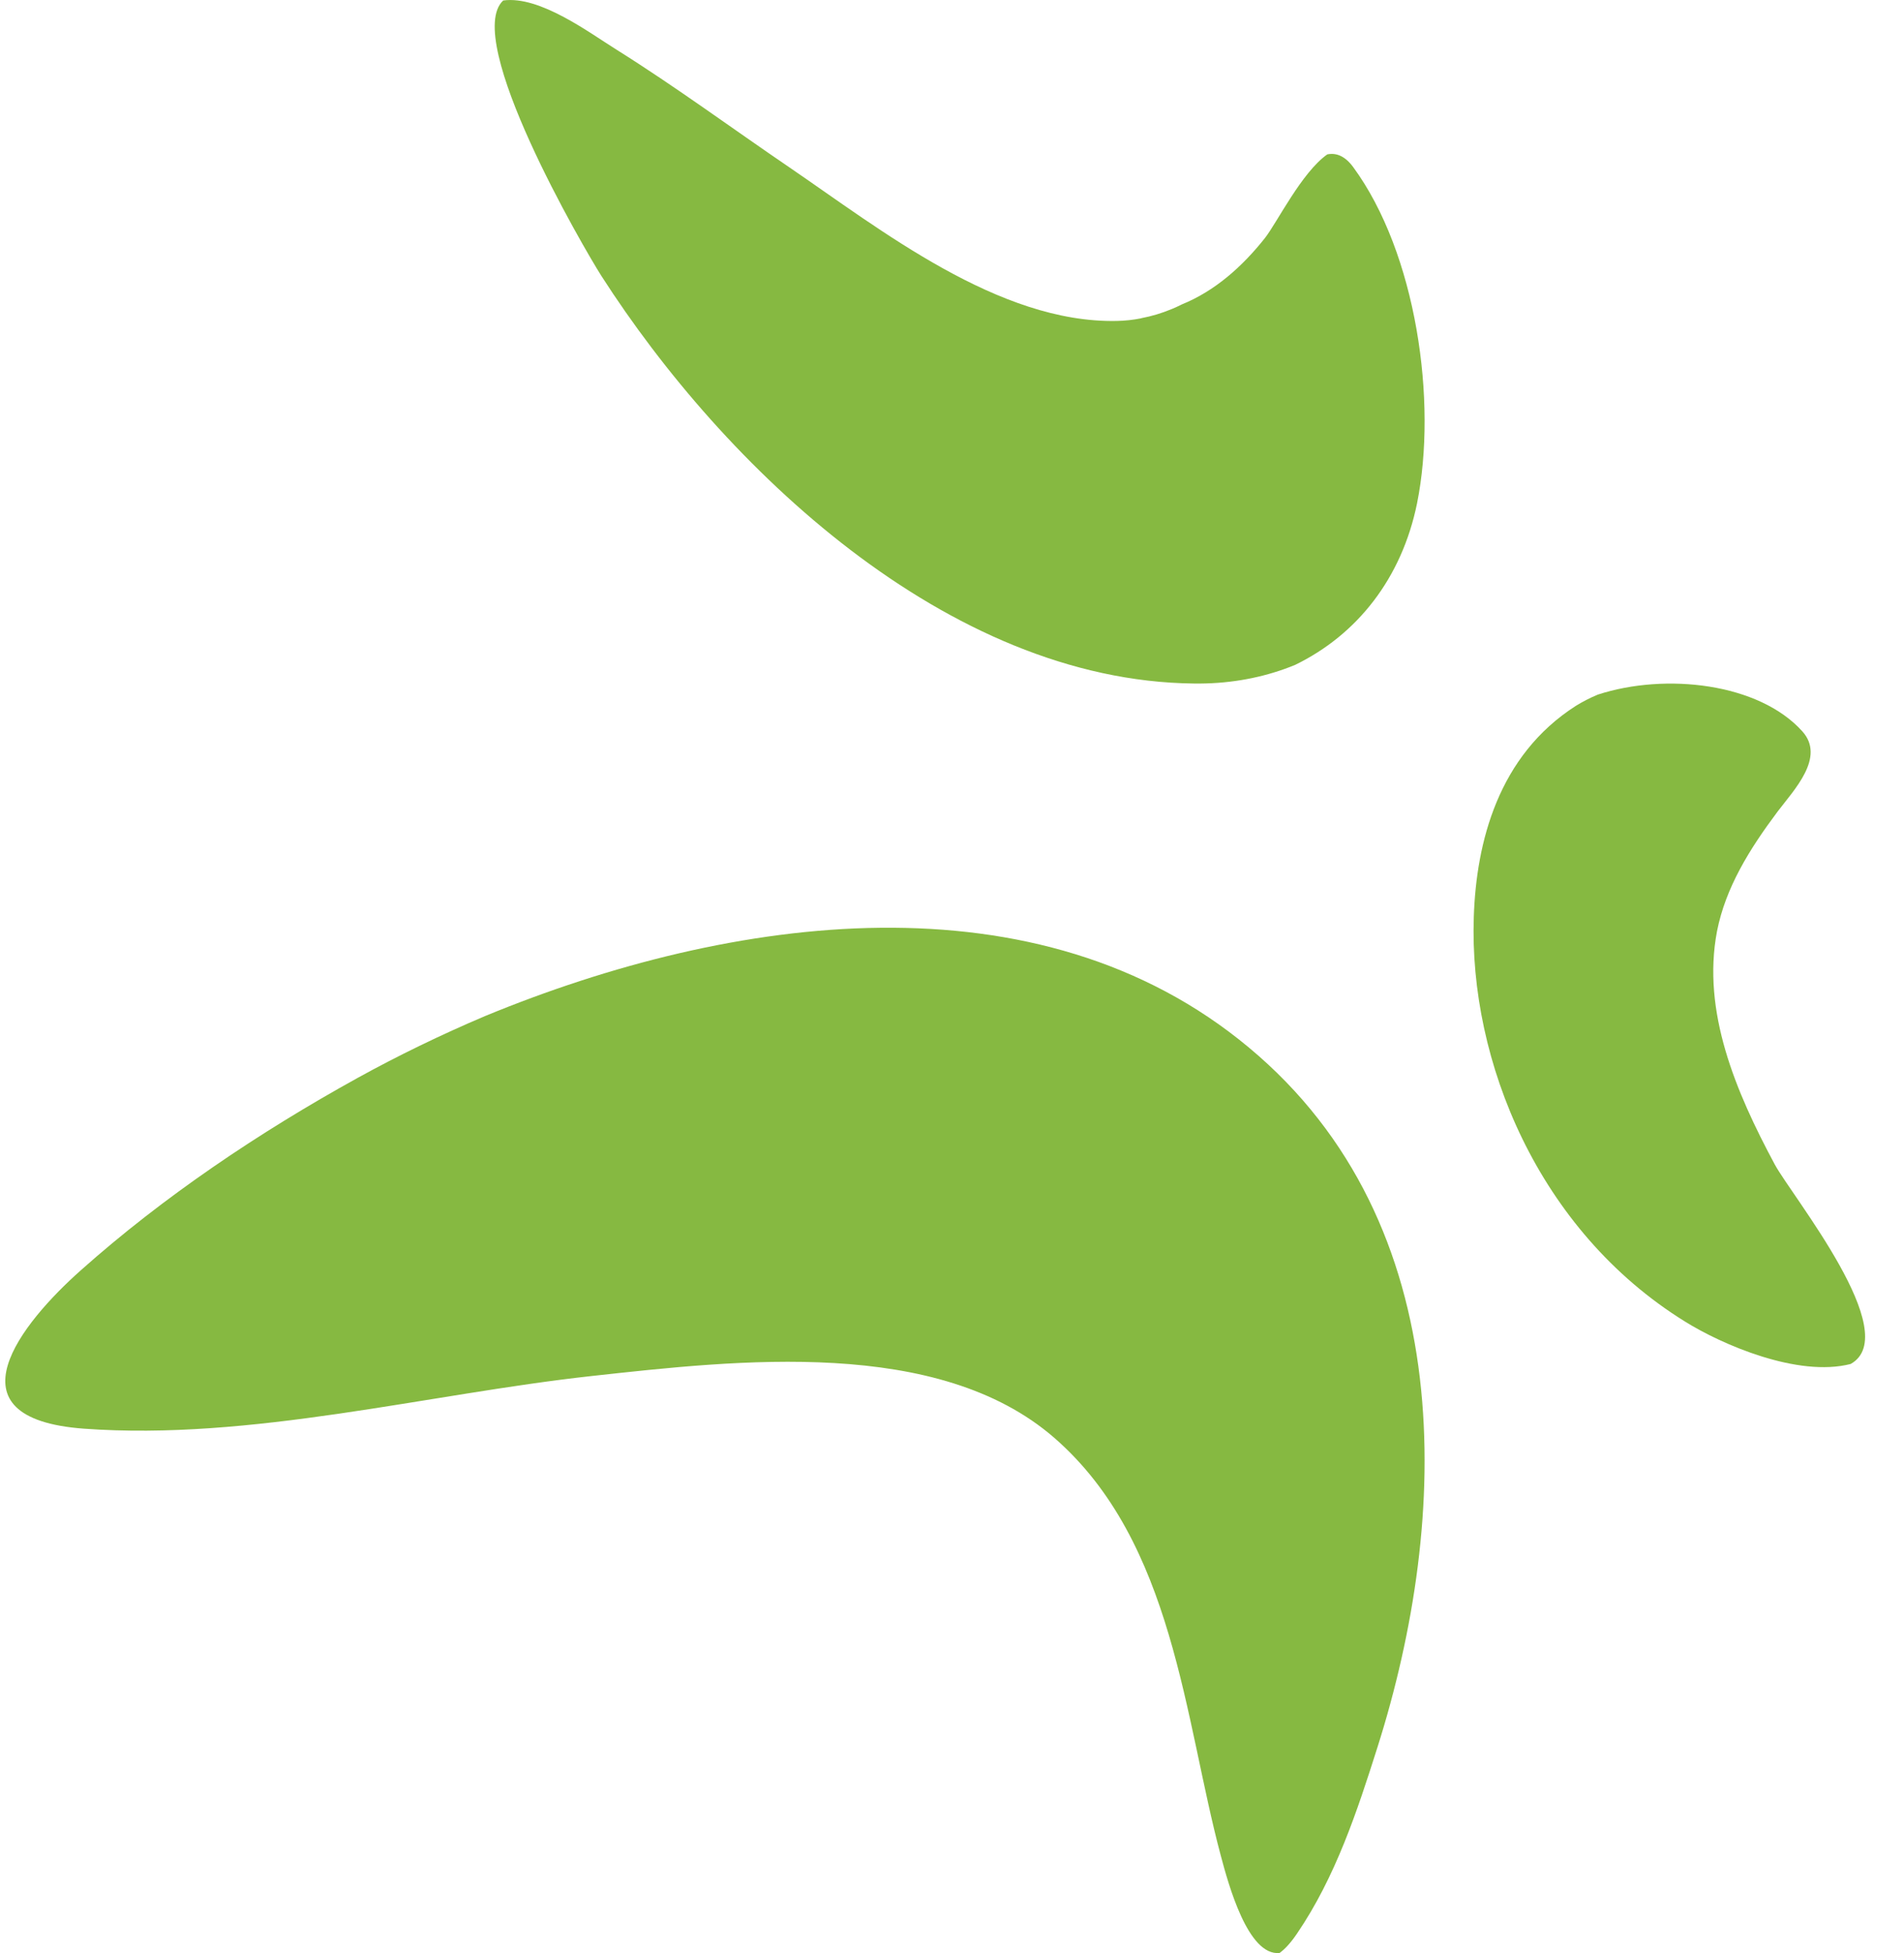 <?xml version="1.0" encoding="UTF-8"?>
<svg width="39px" height="40px" viewBox="0 0 39 40" version="1.1" xmlns="http://www.w3.org/2000/svg" xmlns:xlink="http://www.w3.org/1999/xlink">
    <!-- Generator: Sketch 63.1 (92452) - https://sketch.com -->
    <title>Tryadd Icon Green</title>
    <desc>Created with Sketch.</desc>
    <g id="Symbols" stroke="none" stroke-width="1" fill="none" fill-rule="evenodd">
        <g id="Contact-Footer" transform="translate(-893, -187)" fill="#86B941">
            <g id="Form">
                <g transform="translate(850, 157)">
                    <g id="Tryadd-Icon-Green">
                        <g transform="translate(43.108, 30)">
                            <g id="Tryadd-Icon">
                                <path d="M36.245,23.849 C35.443,22.355 34.749,20.717 35.062,19.071 C35.238,18.179 35.723,17.396 36.301,16.624 C36.638,16.178 37.29,15.51 36.809,14.978 C35.924,13.993 34.016,13.772 32.62,14.226 C32.46,14.293 32.308,14.371 32.169,14.457 C30.581,15.475 30.13,17.246 30.08,18.782 C29.98,21.722 31.395,25.201 34.406,27.066 C35.158,27.535 36.715,28.213 37.799,27.935 C38.9,27.322 36.602,24.506 36.245,23.849" id="Fill-15"></path>
                                <path d="M28.108,35.781 C29.59,31.104 29.816,25.071 25.473,21.454 C21.16,17.857 14.883,18.725 9.831,20.808 C8.912,21.198 8.035,21.625 7.223,22.073 C5.196,23.192 3.234,24.514 1.551,26.013 C0.339,27.088 -1.258,29.051 1.612,29.26 C5.029,29.51 8.633,28.554 12.007,28.182 C15.012,27.852 19.11,27.382 21.488,29.448 C23.942,31.584 24.151,35.219 24.898,38.006 C25.054,38.59 25.453,40.065 26.102,39.998 C26.214,39.917 26.331,39.789 26.458,39.602 C27.25,38.44 27.696,37.081 28.108,35.781" id="Fill-17"></path>
                                <path d="M27.606,3.417 C27.439,3.193 27.261,3.125 27.079,3.162 C26.555,3.53 26.051,4.557 25.802,4.875 C25.34,5.459 24.776,5.961 24.101,6.234 C24.041,6.265 23.98,6.292 23.918,6.319 C23.906,6.325 23.893,6.33 23.881,6.334 C23.686,6.415 23.481,6.477 23.267,6.517 L23.268,6.519 C23.107,6.551 22.939,6.57 22.766,6.573 C20.351,6.623 17.932,4.704 16.06,3.427 C14.886,2.628 13.735,1.779 12.526,1.021 C11.961,0.669 10.948,-0.094 10.199,0.01 C9.354,0.801 11.843,5.073 12.209,5.649 C14.713,9.549 19.28,13.944 24.345,13.999 C25.01,14.009 25.635,13.903 26.2,13.702 C26.273,13.676 26.346,13.648 26.419,13.618 C27.695,12.998 28.606,11.839 28.918,10.307 C29.337,8.225 28.906,5.184 27.606,3.417" id="Fill-19"></path>
                            </g>
                        </g>
                    </g>
                </g>
            </g>
        </g>
    </g>
</svg>